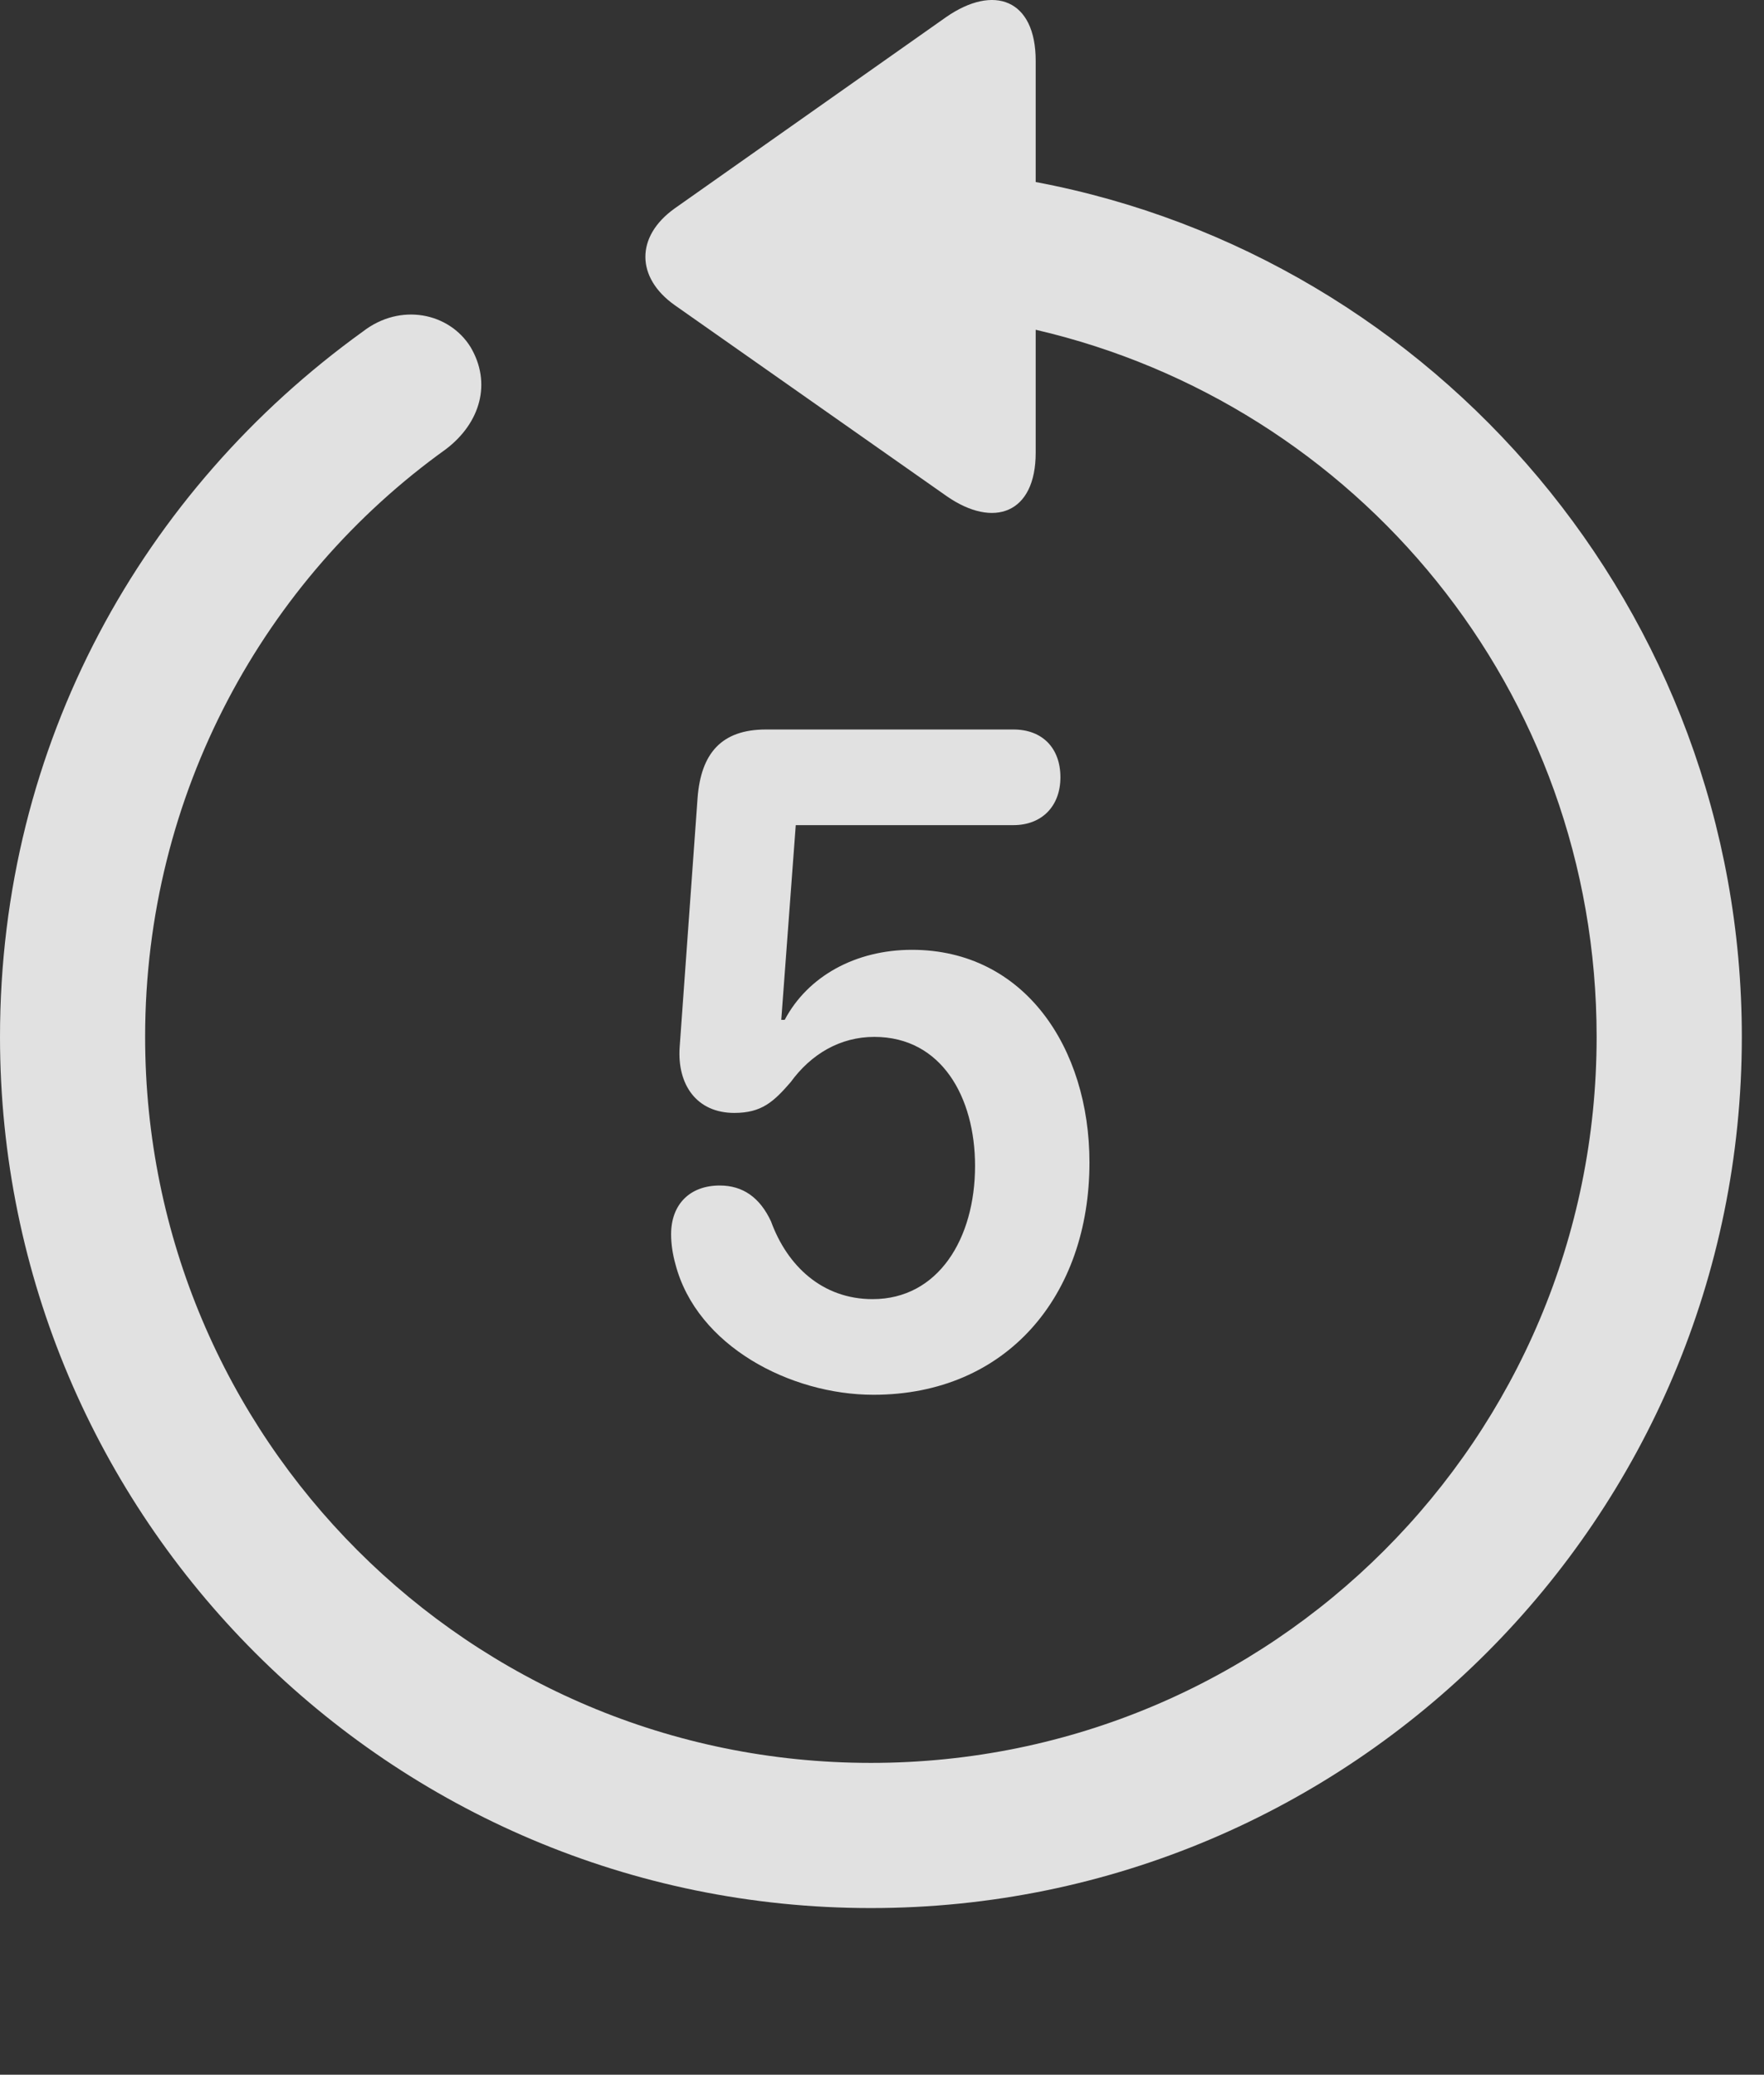 <?xml version="1.0" encoding="UTF-8"?>
<!--Generator: Apple Native CoreSVG 326-->
<!DOCTYPE svg
PUBLIC "-//W3C//DTD SVG 1.1//EN"
       "http://www.w3.org/Graphics/SVG/1.1/DTD/svg11.dtd">
<svg version="1.1" xmlns="http://www.w3.org/2000/svg" xmlns:xlink="http://www.w3.org/1999/xlink" viewBox="0 0 28.246 33.213">
 <rect x="0" y="0" width="28.246" height="33.213" fill="#333333" stroke="none"/>
 <g>
  <rect height="33.213" opacity="0" width="28.246" x="0" y="0"/>
  <path d="M13.945 30.545C21.643 30.545 27.891 24.297 27.891 16.599C27.891 9.777 22.982 4.117 16.584 2.914L16.584 0.973C16.584-0.012 15.914-0.258 15.148 0.275L10.801 3.338C10.172 3.789 10.185 4.445 10.801 4.883L15.162 7.945C15.914 8.465 16.584 8.219 16.584 7.248L16.584 5.279C21.725 6.469 25.566 11.049 25.566 16.599C25.566 23.025 20.371 28.221 13.945 28.221C7.52 28.221 2.324 23.025 2.324 16.599C2.324 12.703 4.238 9.271 7.137 7.193C7.697 6.769 7.875 6.127 7.533 5.553C7.191 5.006 6.412 4.842 5.811 5.307C2.283 7.849 0 11.91 0 16.599C0 24.297 6.248 30.545 13.945 30.545Z" fill="white" fill-opacity="0.85"/>
  <path d="M13.986 22.328C16.119 22.328 17.445 20.742 17.445 18.609C17.445 16.777 16.406 15.205 14.602 15.205C13.699 15.205 12.934 15.629 12.565 16.326L12.51 16.326L12.742 13.209L16.229 13.209C16.68 13.209 16.98 12.908 16.98 12.443C16.98 11.978 16.693 11.678 16.229 11.678L12.264 11.678C11.553 11.678 11.225 12.06 11.17 12.771L10.883 16.764C10.842 17.365 11.156 17.816 11.758 17.816C12.195 17.816 12.387 17.639 12.66 17.324C12.988 16.873 13.453 16.599 14 16.599C15.08 16.599 15.613 17.57 15.613 18.664C15.613 19.826 15.025 20.797 13.973 20.797C13.166 20.797 12.605 20.264 12.346 19.553C12.168 19.17 11.895 18.978 11.525 18.978C11.047 18.978 10.746 19.279 10.746 19.758C10.746 19.922 10.773 20.086 10.815 20.236C11.156 21.549 12.66 22.328 13.986 22.328Z" fill="white" fill-opacity="0.85"/>
 </g>
</svg>
